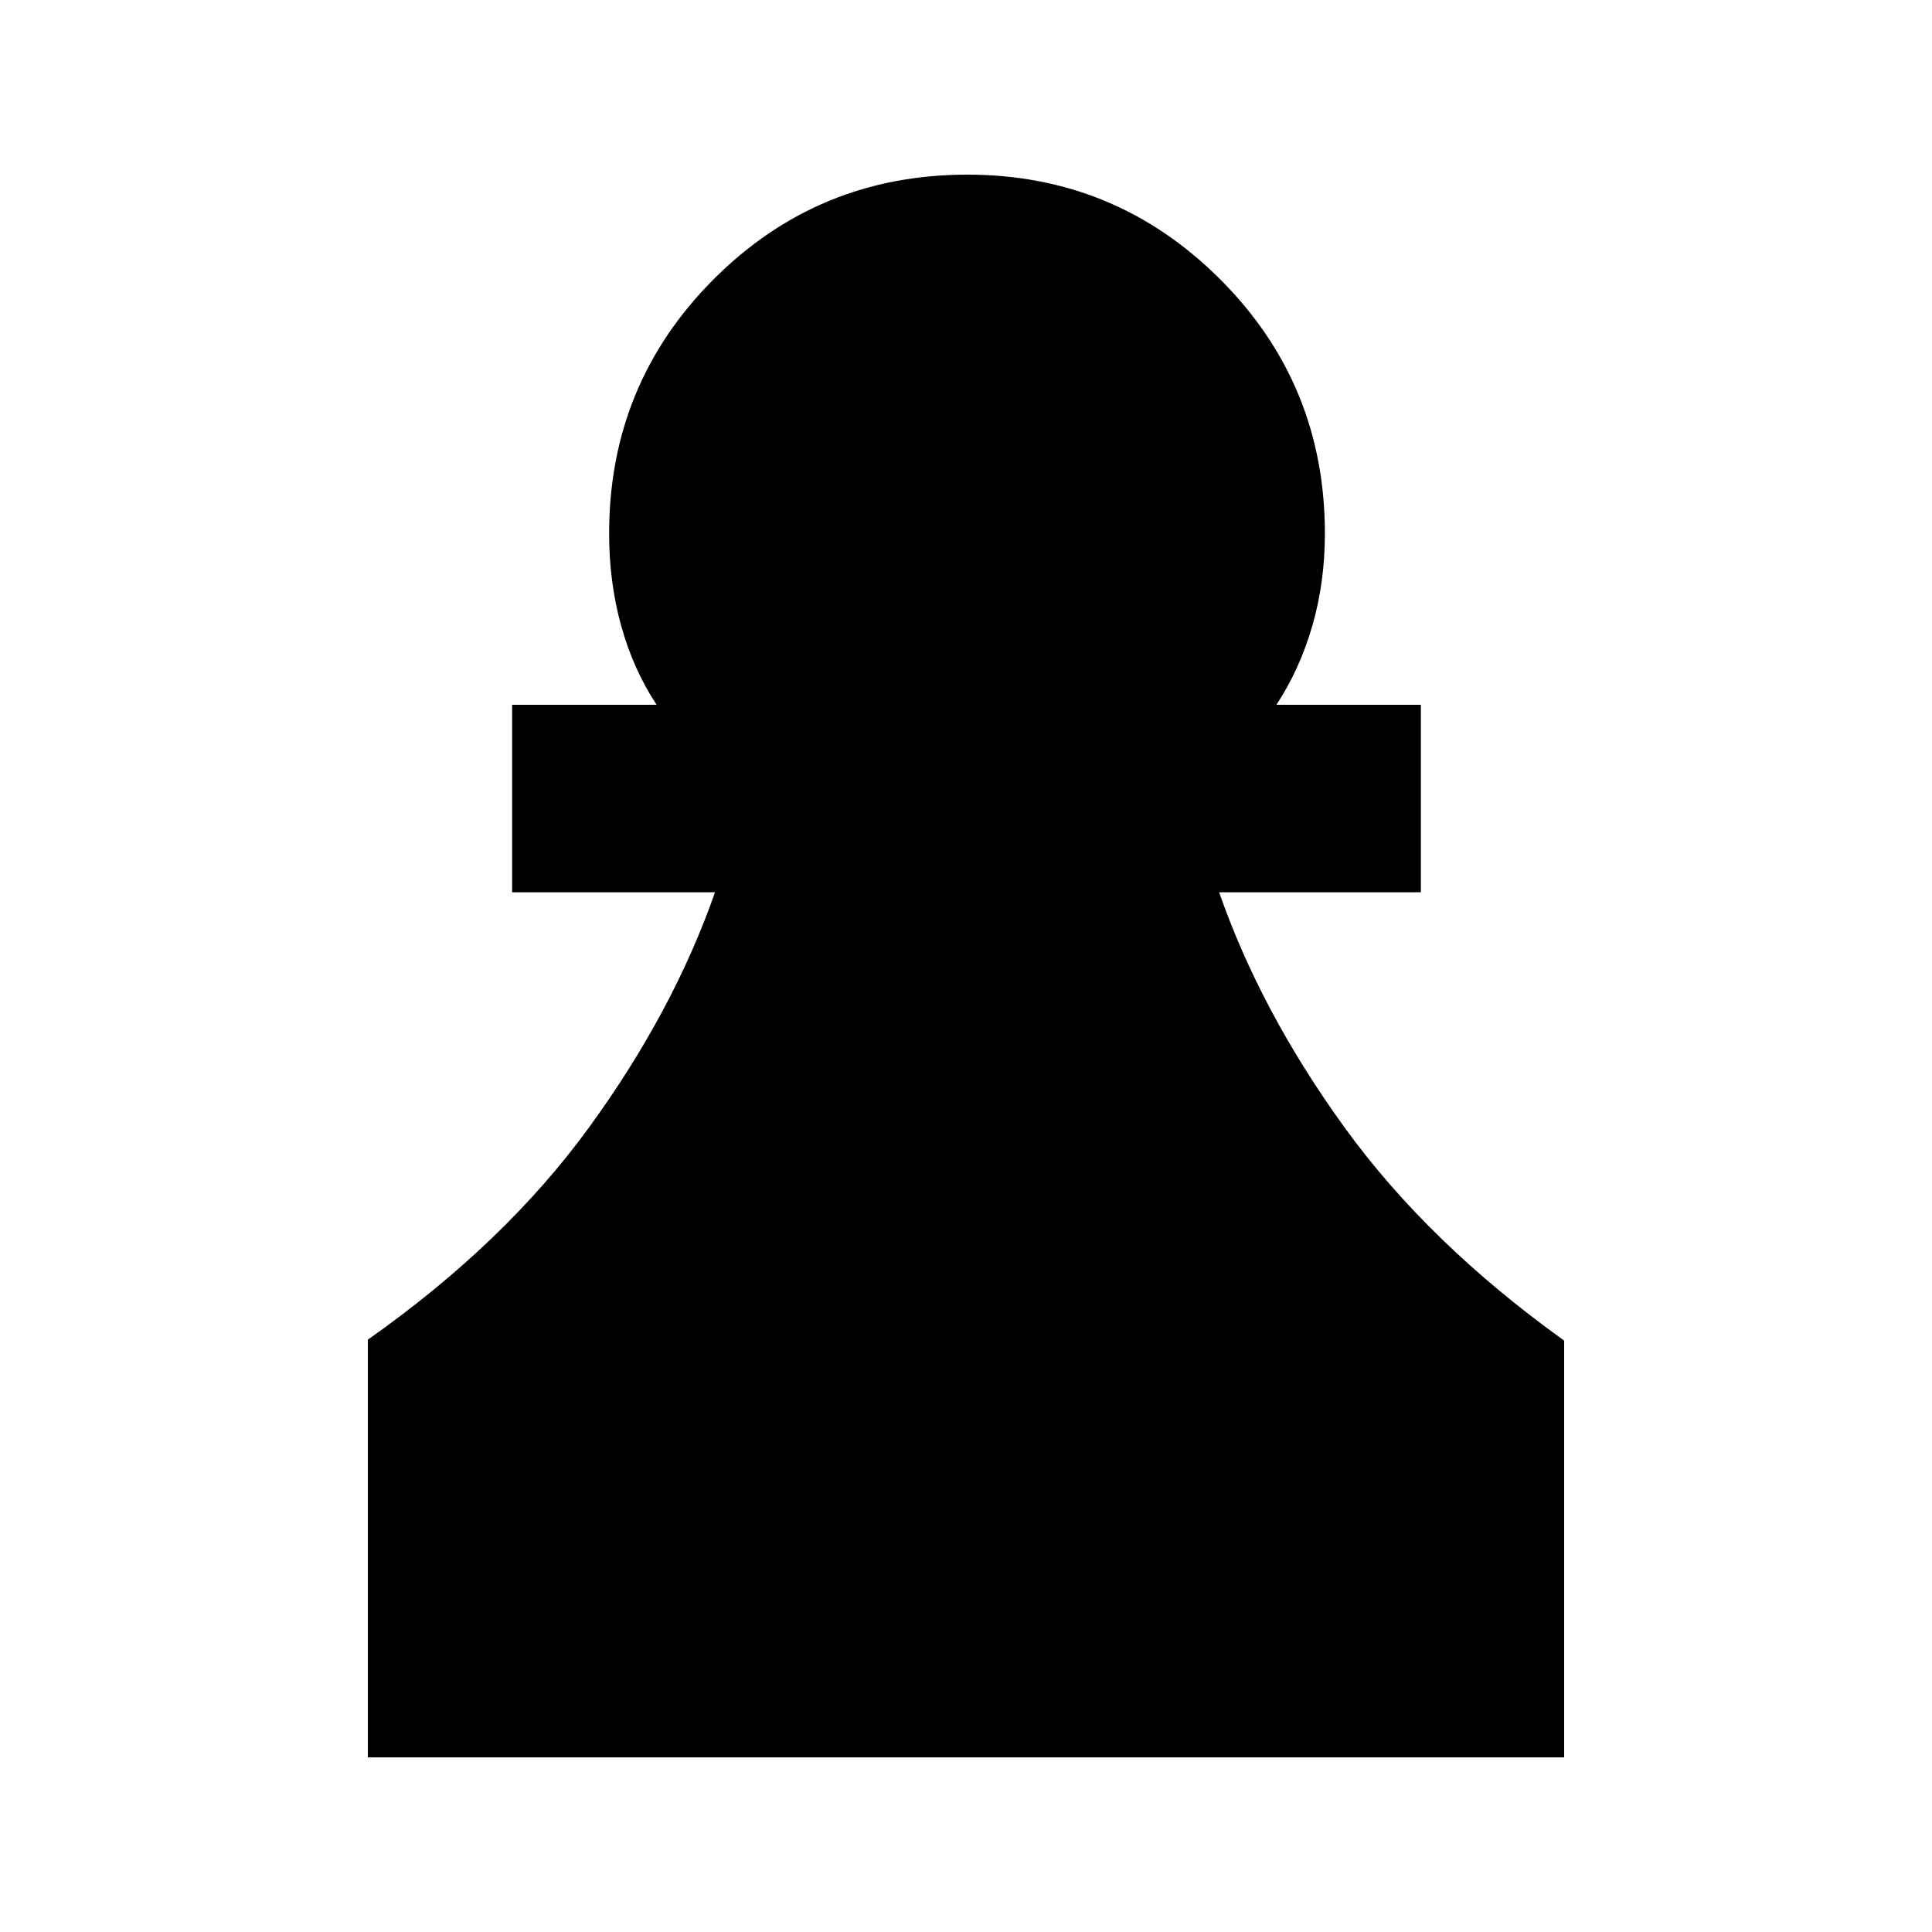 <svg xmlns="http://www.w3.org/2000/svg" height="20" viewBox="0 -960 960 960" width="20"><path d="M182.78-86.78v-207.55q68.07-47.95 109.91-105.46 41.84-57.5 62.59-116.84h-100.8v-93.16h71.78q-11.61-17.65-17.6-39.27-5.99-21.62-5.99-45.83 0-74.3 51.91-126.32 51.9-52.01 126.05-52.01 73.65 0 125.67 52.01 52.03 52.02 52.03 126.32 0 24.21-6.24 45.83-6.24 21.62-17.85 39.27h71.78v93.16H605.78q20.68 59.34 62.31 116.84 41.63 57.51 109.13 105.93v207.08H182.78Z"/></svg>